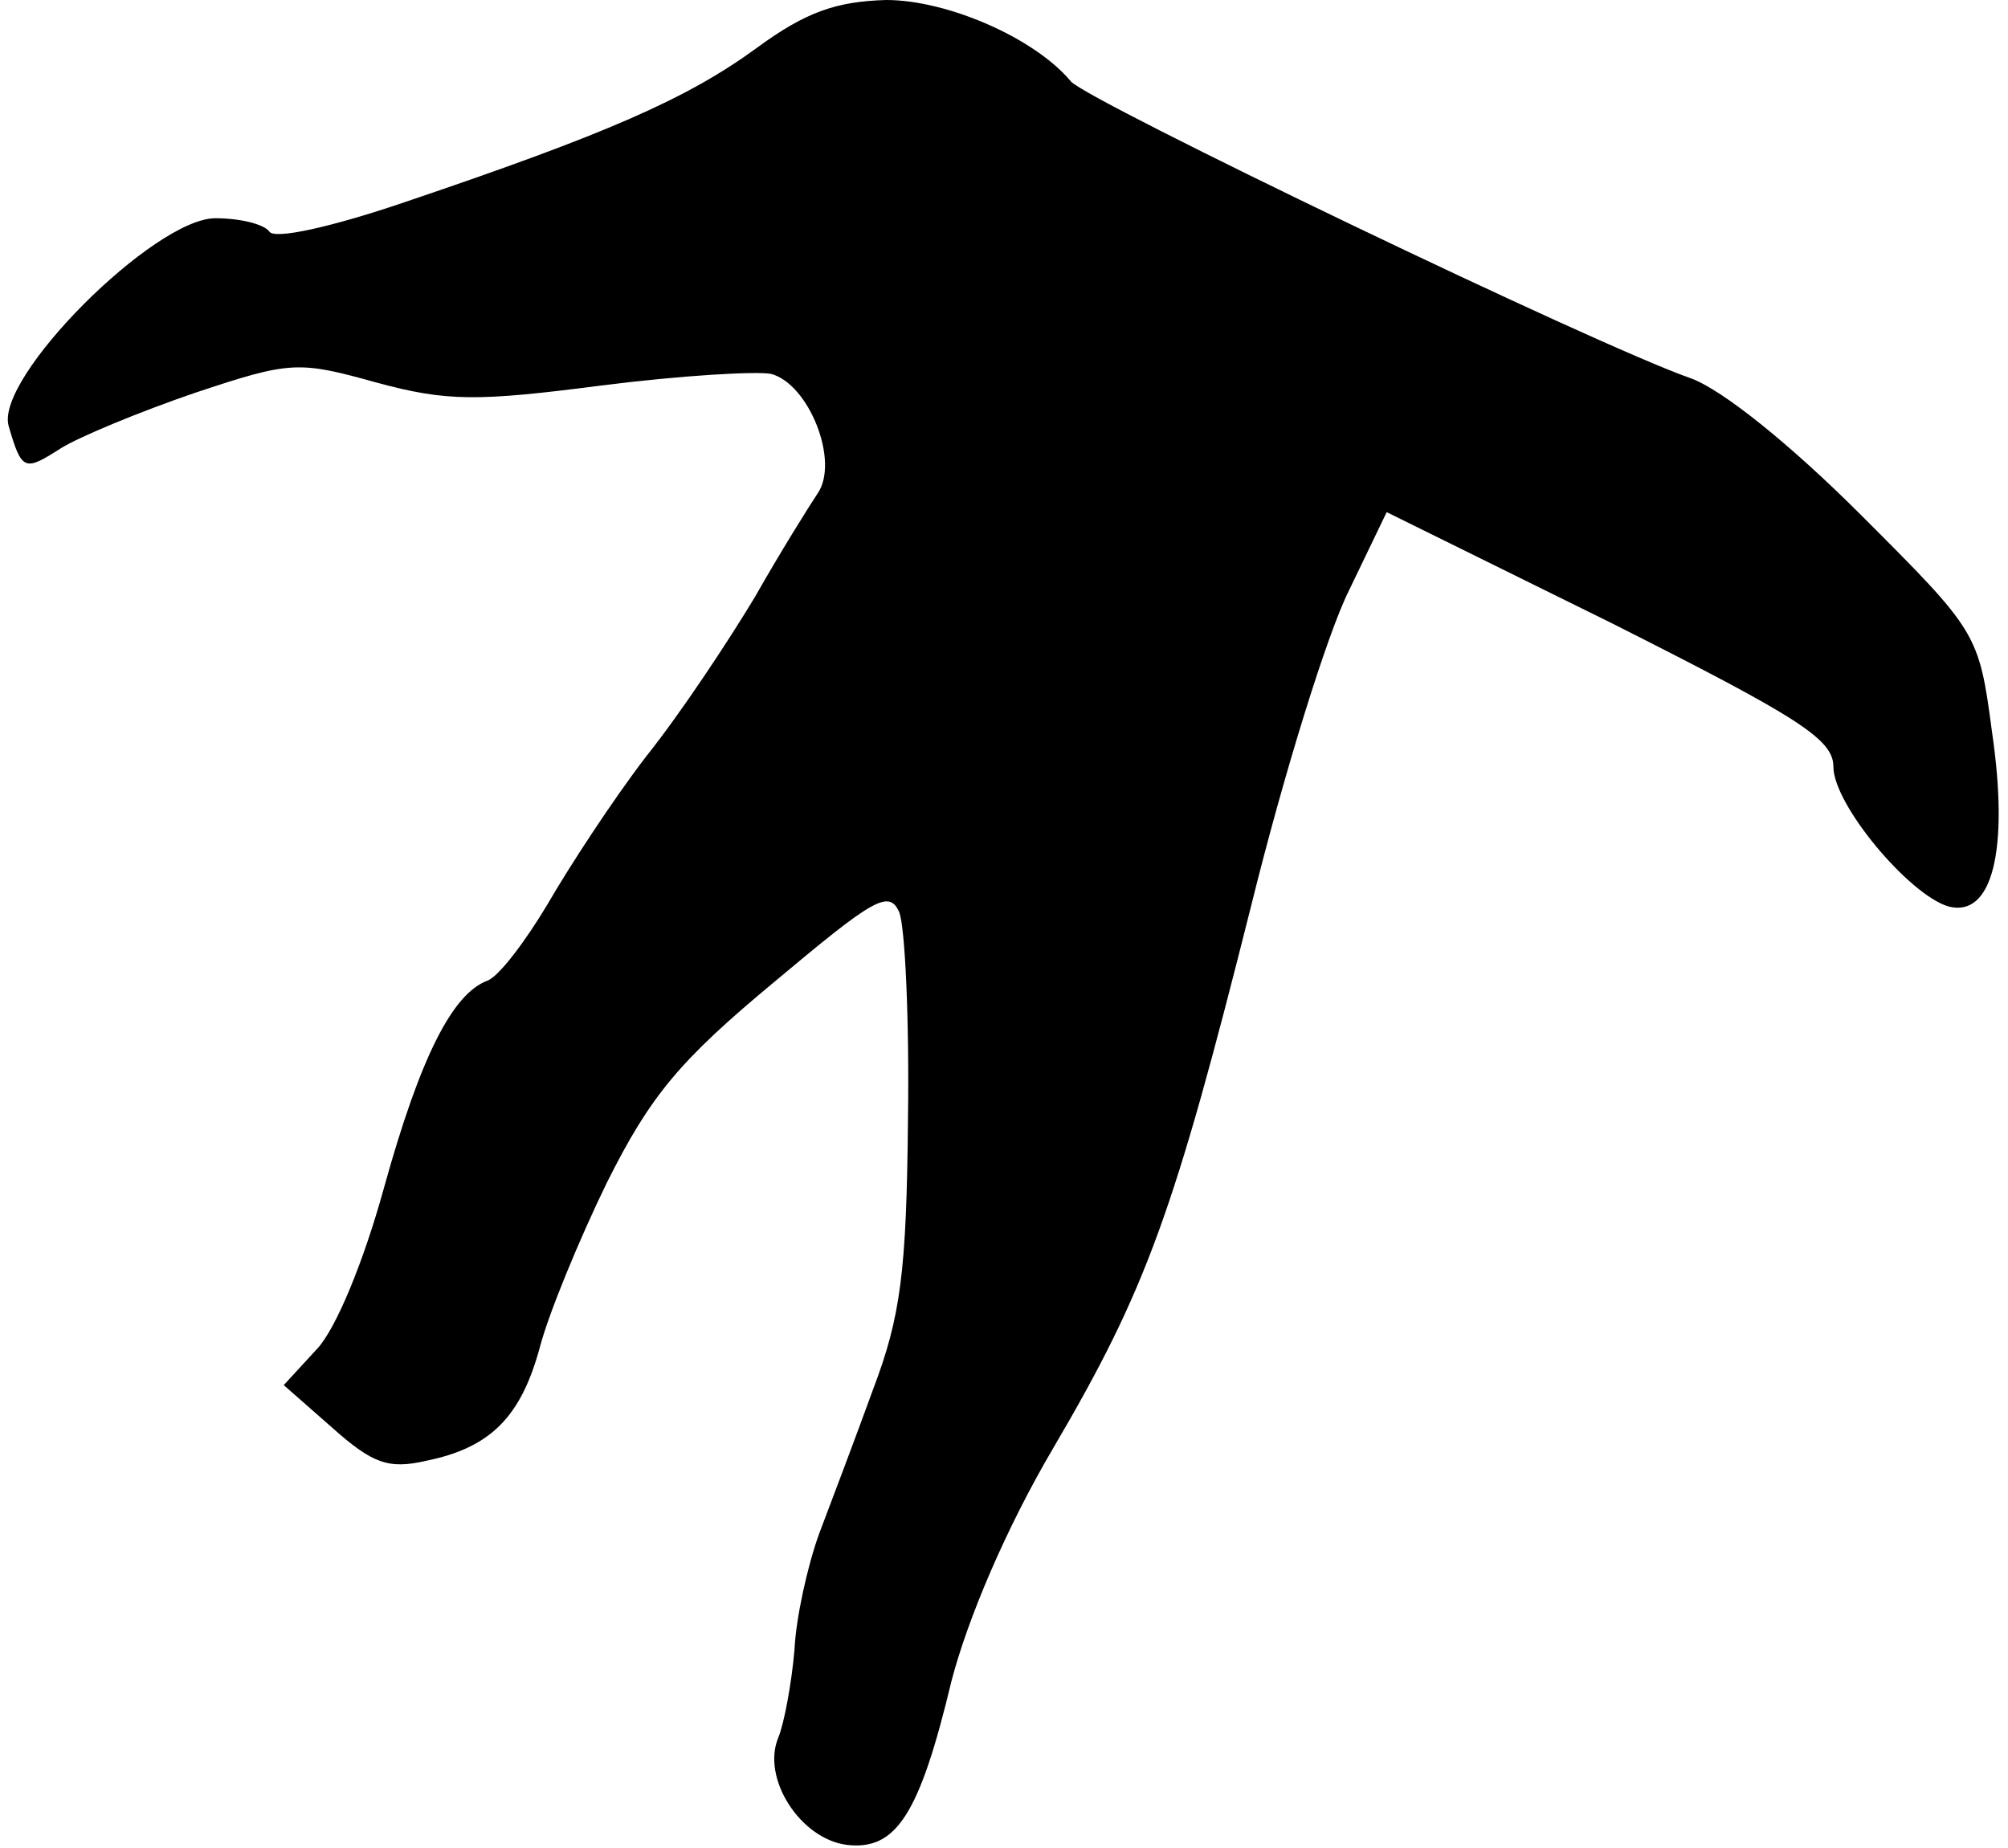 <?xml version="1.0" standalone="no"?>
<!DOCTYPE svg PUBLIC "-//W3C//DTD SVG 20010904//EN"
 "http://www.w3.org/TR/2001/REC-SVG-20010904/DTD/svg10.dtd">
<svg version="1.0" xmlns="http://www.w3.org/2000/svg"
 width="138pt" height="127pt" viewBox="0 0 138 127"
 preserveAspectRatio="xMidYMid meet">
<g transform="translate(0,127) scale(0.1,-0.1)"
fill="#000000" stroke="none">
<path fill="#000000" stroke="none" d="M520 1237 c-48 -35 -103 -59 -242 -106
-50 -17 -90 -26 -93 -20 -4 5 -20 9 -37 9 -42 0 -152 -110 -142 -143 9 -31 11
-31 36 -15 13 8 54 25 92 38 66 22 71 22 125 7 48 -13 69 -13 154 -2 55 7 107
10 117 8 26 -7 47 -60 32 -82 -6 -9 -26 -41 -43 -71 -18 -30 -51 -80 -75 -110
-23 -30 -53 -76 -68 -102 -15 -25 -33 -49 -41 -52 -24 -9 -46 -52 -71 -142
-14 -51 -33 -97 -46 -111 l-23 -25 33 -29 c28 -25 39 -29 65 -23 44 9 65 30
78 78 6 23 27 74 46 113 30 60 50 84 115 138 68 57 79 64 86 48 4 -10 7 -74 6
-143 -1 -104 -5 -135 -24 -185 -12 -33 -29 -78 -37 -99 -8 -22 -16 -58 -17
-80 -2 -23 -7 -50 -11 -60 -12 -28 15 -70 47 -74 34 -4 50 21 72 113 11 42 37
104 70 160 64 109 83 162 136 373 22 89 52 186 67 216 l26 54 154 -76 c129
-65 153 -80 153 -99 0 -26 52 -88 79 -96 30 -8 42 38 30 120 -9 68 -10 69 -90
149 -48 48 -95 86 -117 94 -66 23 -415 191 -426 204 -25 30 -85 56 -127 56
-34 -1 -55 -8 -89 -33z"/>
</g>
</svg>

